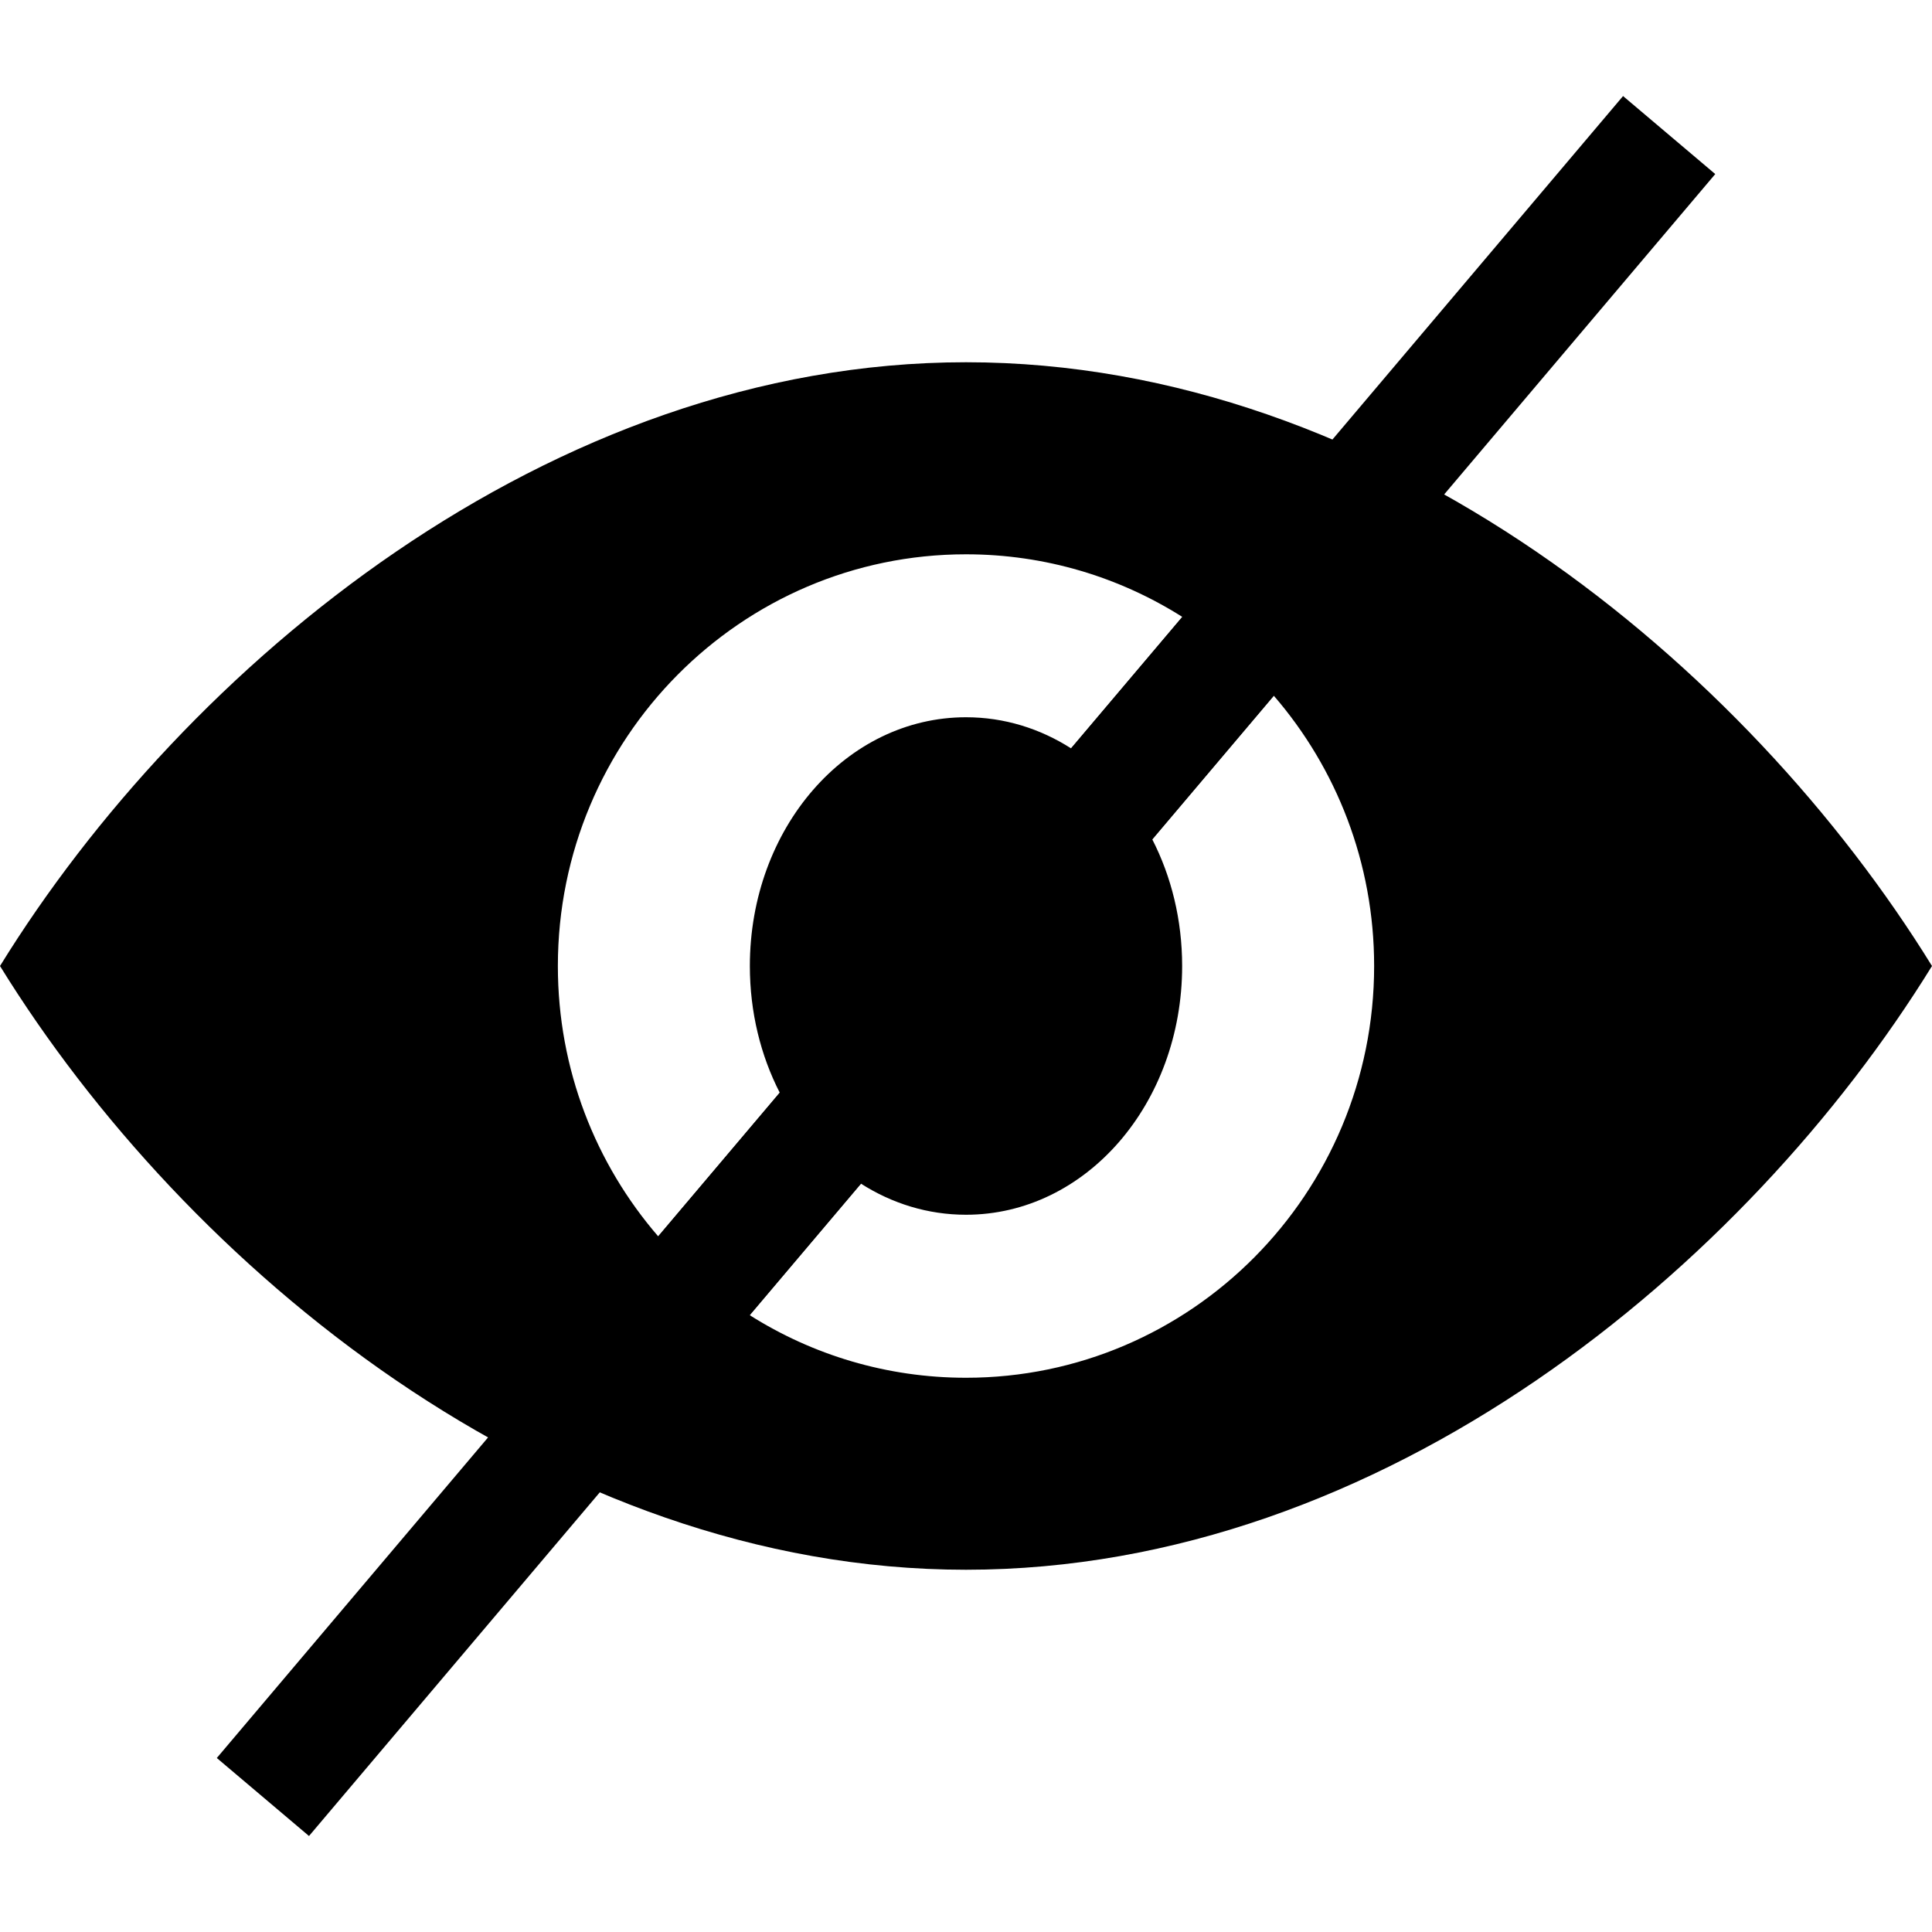 <!-- Generated by IcoMoon.io -->
<svg version="1.1" xmlns="http://www.w3.org/2000/svg" width="32" height="32" viewBox="0 0 32 32">
<title>hide-eye</title>
<path d="M32 16c-3.065-4.967-9.078-10-16-10-6.905 0-12.935 5.033-16 10 3.065 4.967 9.095 10 16 10 6.922 0 12.935-5.033 16-10v0zM19.583 10.217l-1.843 2.178c-0.514-0.328-1.107-0.515-1.74-0.515-1.985 0-3.58 1.84-3.58 4.12 0 0.767 0.18 1.484 0.495 2.098l-2.013 2.38c-1.035-1.198-1.662-2.764-1.662-4.477 0-3.767 3.031-6.82 6.76-6.82 1.315 0 2.544 0.38 3.583 1.037zM21.098 11.523c1.035 1.198 1.662 2.764 1.662 4.477 0 3.767-3.031 6.82-6.76 6.82-1.315 0-2.544-0.38-3.583-1.037l1.843-2.178c0.514 0.328 1.107 0.515 1.74 0.515 1.985 0 3.58-1.84 3.58-4.12 0-0.767-0.18-1.484-0.495-2.098l2.013-2.38z"></path>
<path d="M26.883 1.591l-23.292 27.527 1.527 1.292 23.292-27.527z"></path>
</svg>
